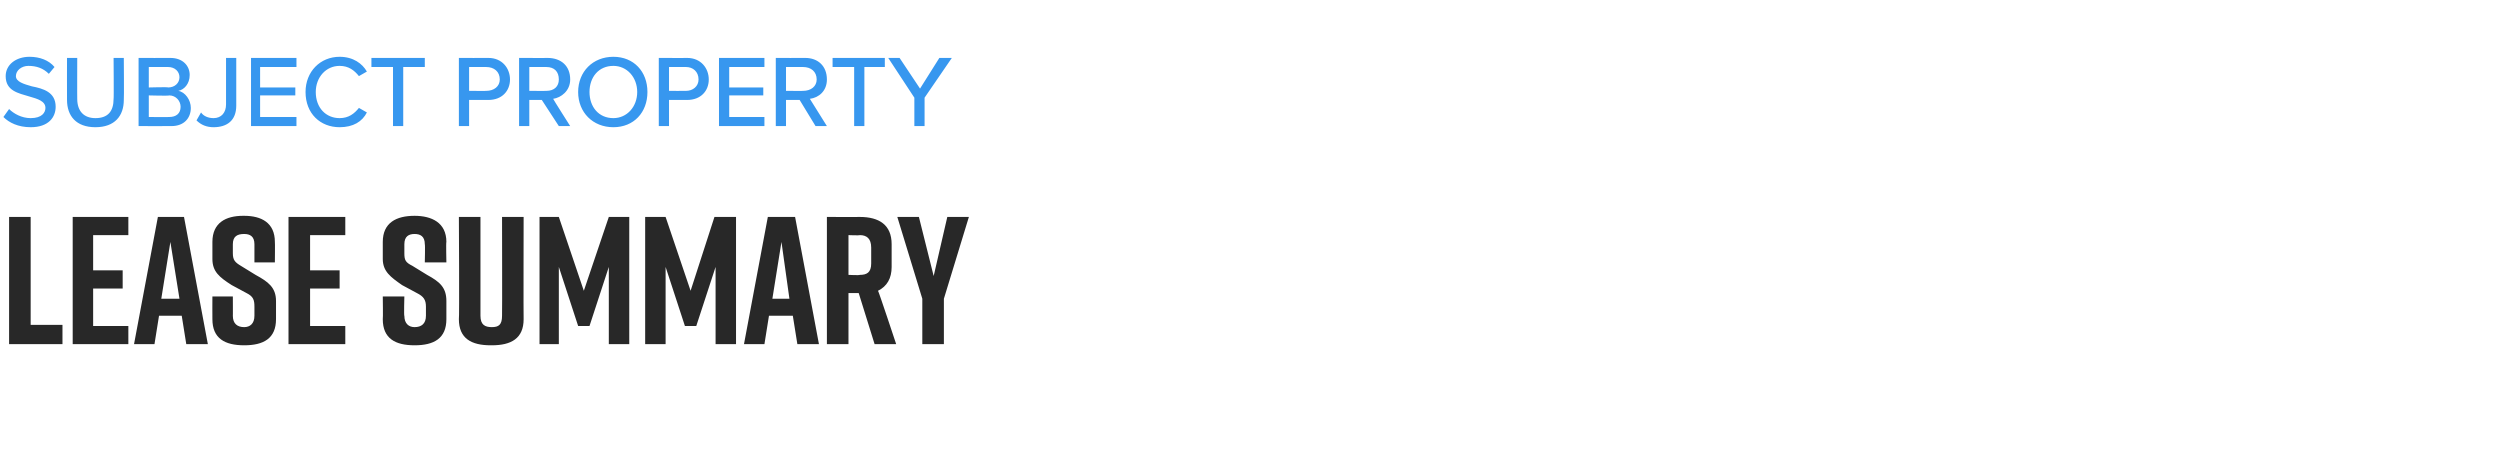 <?xml version="1.0" standalone="no"?>
<!DOCTYPE svg PUBLIC "-//W3C//DTD SVG 1.1//EN" "http://www.w3.org/Graphics/SVG/1.1/DTD/svg11.dtd">
<svg xmlns="http://www.w3.org/2000/svg" version="1.1" width="220.1px" height="39.5px" viewBox="0 -4 220.1 39.5" style="top:-4px">
  <desc>SUBJECT PROPERTY LEASE SUMMARY</desc>
  <defs/>
  <g id="Polygon210544">
    <path d="M 5.5 26.3 L 0.8 26.3 L 0.8 15.1 L 2.7 15.1 L 2.7 24.6 L 5.5 24.6 L 5.5 26.3 Z M 6.4 26.3 L 6.4 15.1 L 11.3 15.1 L 11.3 16.7 L 8.2 16.7 L 8.2 19.8 L 10.8 19.8 L 10.8 21.4 L 8.2 21.4 L 8.2 24.7 L 11.3 24.7 L 11.3 26.3 L 6.4 26.3 Z M 16 23.8 L 14 23.8 L 13.6 26.3 L 11.8 26.3 L 13.9 15.1 L 16.2 15.1 L 18.3 26.3 L 16.4 26.3 L 16 23.8 Z M 15.8 22.3 L 15 17.3 L 14.2 22.3 L 15.8 22.3 Z M 22.4 19.1 C 22.4 19.1 22.4 17.54 22.4 17.5 C 22.4 16.8 22 16.6 21.5 16.6 C 20.9 16.6 20.5 16.8 20.5 17.5 C 20.5 17.5 20.5 18.3 20.5 18.3 C 20.5 18.9 20.7 19.1 21.2 19.4 C 21.2 19.4 22.5 20.2 22.5 20.2 C 23.6 20.8 24.3 21.3 24.3 22.5 C 24.3 22.5 24.3 24.1 24.3 24.1 C 24.3 25.8 23.2 26.4 21.5 26.4 C 21.5 26.4 21.5 26.4 21.5 26.4 C 19.8 26.4 18.7 25.8 18.7 24.1 C 18.69 24.1 18.7 22.1 18.7 22.1 L 20.5 22.1 C 20.5 22.1 20.51 23.85 20.5 23.8 C 20.5 24.5 20.9 24.8 21.5 24.8 C 22 24.8 22.4 24.5 22.4 23.8 C 22.4 23.8 22.4 23 22.4 23 C 22.4 22.4 22.3 22.1 21.7 21.8 C 21.7 21.8 20.4 21.1 20.4 21.1 C 19.3 20.4 18.7 19.9 18.7 18.8 C 18.7 18.8 18.7 17.3 18.7 17.3 C 18.7 15.6 19.9 15 21.4 15 C 21.4 15 21.5 15 21.5 15 C 23 15 24.2 15.6 24.2 17.3 C 24.22 17.29 24.2 19.1 24.2 19.1 L 22.4 19.1 Z M 25.4 26.3 L 25.4 15.1 L 30.4 15.1 L 30.4 16.7 L 27.3 16.7 L 27.3 19.8 L 29.9 19.8 L 29.9 21.4 L 27.3 21.4 L 27.3 24.7 L 30.4 24.7 L 30.4 26.3 L 25.4 26.3 Z M 37.4 19.1 C 37.4 19.1 37.44 17.54 37.4 17.5 C 37.4 16.8 37 16.6 36.5 16.6 C 36 16.6 35.6 16.8 35.6 17.5 C 35.6 17.5 35.6 18.3 35.6 18.3 C 35.6 18.9 35.7 19.1 36.3 19.4 C 36.3 19.4 37.6 20.2 37.6 20.2 C 38.7 20.8 39.3 21.3 39.3 22.5 C 39.3 22.5 39.3 24.1 39.3 24.1 C 39.3 25.8 38.2 26.4 36.5 26.4 C 36.5 26.4 36.5 26.4 36.5 26.4 C 34.8 26.4 33.7 25.8 33.7 24.1 C 33.73 24.1 33.7 22.1 33.7 22.1 L 35.6 22.1 C 35.6 22.1 35.55 23.85 35.6 23.8 C 35.6 24.5 36 24.8 36.5 24.8 C 37.1 24.8 37.5 24.5 37.5 23.8 C 37.5 23.8 37.5 23 37.5 23 C 37.5 22.4 37.3 22.1 36.7 21.8 C 36.7 21.8 35.4 21.1 35.4 21.1 C 34.4 20.4 33.7 19.9 33.7 18.8 C 33.7 18.8 33.7 17.3 33.7 17.3 C 33.7 15.6 34.9 15 36.5 15 C 36.5 15 36.5 15 36.5 15 C 38 15 39.3 15.6 39.3 17.3 C 39.26 17.29 39.3 19.1 39.3 19.1 L 37.4 19.1 Z M 46.1 24.1 C 46.1 25.8 45 26.4 43.3 26.4 C 43.3 26.4 43.2 26.4 43.2 26.4 C 41.5 26.4 40.4 25.8 40.4 24.1 C 40.45 24.07 40.4 15.1 40.4 15.1 L 42.3 15.1 C 42.3 15.1 42.3 23.78 42.3 23.8 C 42.3 24.6 42.7 24.8 43.3 24.8 C 43.9 24.8 44.2 24.6 44.2 23.8 C 44.22 23.78 44.2 15.1 44.2 15.1 L 46.1 15.1 C 46.1 15.1 46.08 24.07 46.1 24.1 Z M 51.9 24.7 L 50.9 24.7 L 49.2 19.5 L 49.2 26.3 L 47.5 26.3 L 47.5 15.1 L 49.2 15.1 L 51.4 21.6 L 53.6 15.1 L 55.4 15.1 L 55.4 26.3 L 53.6 26.3 L 53.6 19.5 L 51.9 24.7 Z M 61.3 24.7 L 60.3 24.7 L 58.6 19.5 L 58.6 26.3 L 56.8 26.3 L 56.8 15.1 L 58.6 15.1 L 60.8 21.6 L 62.9 15.1 L 64.8 15.1 L 64.8 26.3 L 63 26.3 L 63 19.5 L 61.3 24.7 Z M 69.8 23.8 L 67.7 23.8 L 67.3 26.3 L 65.5 26.3 L 67.6 15.1 L 70 15.1 L 72.1 26.3 L 70.2 26.3 L 69.8 23.8 Z M 69.5 22.3 L 68.8 17.3 L 68 22.3 L 69.5 22.3 Z M 77 26.3 L 75.6 21.8 L 74.7 21.8 L 74.7 26.3 L 72.8 26.3 L 72.8 15.1 C 72.8 15.1 75.73 15.11 75.7 15.1 C 77.4 15.1 78.5 15.8 78.5 17.5 C 78.5 17.5 78.5 19.5 78.5 19.5 C 78.5 20.5 78.1 21.2 77.3 21.6 C 77.33 21.56 78.9 26.3 78.9 26.3 L 77 26.3 Z M 74.7 20.2 C 74.7 20.2 75.66 20.25 75.7 20.2 C 76.3 20.2 76.7 20 76.7 19.2 C 76.7 19.2 76.7 17.8 76.7 17.8 C 76.7 17 76.3 16.7 75.7 16.7 C 75.66 16.74 74.7 16.7 74.7 16.7 L 74.7 20.2 Z M 83.1 26.3 L 81.2 26.3 L 81.2 22.3 L 79 15.1 L 80.9 15.1 L 82.2 20.3 L 83.4 15.1 L 85.3 15.1 L 83.1 22.3 L 83.1 26.3 Z " stroke="none" fill="#282828"/>
  </g>
  <g id="Polygon210543">
    <path d="M 0.8 5.6 C 1.2 6 1.9 6.4 2.7 6.4 C 3.7 6.4 4 5.9 4 5.5 C 4 4.9 3.3 4.7 2.6 4.5 C 1.6 4.2 0.5 4 0.5 2.7 C 0.5 1.7 1.4 1 2.6 1 C 3.5 1 4.3 1.3 4.8 1.9 C 4.8 1.9 4.3 2.5 4.3 2.5 C 3.8 2 3.2 1.8 2.5 1.8 C 1.9 1.8 1.4 2.2 1.4 2.7 C 1.4 3.2 2.1 3.4 2.8 3.6 C 3.8 3.8 4.9 4.1 4.9 5.4 C 4.9 6.3 4.3 7.2 2.7 7.2 C 1.6 7.2 0.8 6.8 0.3 6.3 C 0.3 6.3 0.8 5.6 0.8 5.6 Z M 5.9 1.1 L 6.8 1.1 C 6.8 1.1 6.79 4.73 6.8 4.7 C 6.8 5.8 7.4 6.4 8.4 6.4 C 9.5 6.4 10 5.8 10 4.7 C 10.03 4.73 10 1.1 10 1.1 L 10.9 1.1 C 10.9 1.1 10.93 4.75 10.9 4.8 C 10.9 6.2 10.1 7.2 8.4 7.2 C 6.7 7.2 5.9 6.2 5.9 4.8 C 5.89 4.76 5.9 1.1 5.9 1.1 Z M 12.2 1.1 C 12.2 1.1 15 1.11 15 1.1 C 16.1 1.1 16.7 1.8 16.7 2.6 C 16.7 3.4 16.2 3.9 15.7 4 C 16.3 4.1 16.8 4.8 16.8 5.5 C 16.8 6.4 16.2 7.1 15.1 7.1 C 15.08 7.11 12.2 7.1 12.2 7.1 L 12.2 1.1 Z M 14.8 3.7 C 15.4 3.7 15.8 3.3 15.8 2.8 C 15.8 2.3 15.4 1.9 14.8 1.9 C 14.83 1.9 13.1 1.9 13.1 1.9 L 13.1 3.7 C 13.1 3.7 14.83 3.65 14.8 3.7 Z M 14.9 6.3 C 15.5 6.3 15.9 6 15.9 5.4 C 15.9 4.9 15.5 4.4 14.9 4.4 C 14.88 4.45 13.1 4.4 13.1 4.4 L 13.1 6.3 C 13.1 6.3 14.88 6.32 14.9 6.3 Z M 17.7 5.9 C 17.9 6.2 18.3 6.4 18.8 6.4 C 19.5 6.4 19.9 5.9 19.9 5.2 C 19.9 5.25 19.9 1.1 19.9 1.1 L 20.8 1.1 C 20.8 1.1 20.8 5.26 20.8 5.3 C 20.8 6.6 20 7.2 18.8 7.2 C 18.2 7.2 17.7 7 17.3 6.6 C 17.3 6.6 17.7 5.9 17.7 5.9 Z M 22.1 1.1 L 26.1 1.1 L 26.1 1.9 L 22.9 1.9 L 22.9 3.7 L 26 3.7 L 26 4.4 L 22.9 4.4 L 22.9 6.3 L 26.1 6.3 L 26.1 7.1 L 22.1 7.1 L 22.1 1.1 Z M 26.9 4.1 C 26.9 2.3 28.2 1 29.9 1 C 31.1 1 31.9 1.6 32.3 2.3 C 32.3 2.3 31.6 2.7 31.6 2.7 C 31.2 2.2 30.7 1.8 29.9 1.8 C 28.7 1.8 27.8 2.8 27.8 4.1 C 27.8 5.5 28.7 6.4 29.9 6.4 C 30.7 6.4 31.2 6 31.6 5.5 C 31.6 5.5 32.3 5.9 32.3 5.9 C 31.9 6.7 31.1 7.2 29.9 7.2 C 28.2 7.2 26.9 6 26.9 4.1 Z M 34.6 1.9 L 32.7 1.9 L 32.7 1.1 L 37.4 1.1 L 37.4 1.9 L 35.5 1.9 L 35.5 7.1 L 34.6 7.1 L 34.6 1.9 Z M 40.4 1.1 C 40.4 1.1 42.97 1.11 43 1.1 C 44.2 1.1 44.9 2 44.9 3 C 44.9 4 44.2 4.8 43 4.8 C 42.97 4.8 41.3 4.8 41.3 4.8 L 41.3 7.1 L 40.4 7.1 L 40.4 1.1 Z M 42.8 1.9 C 42.85 1.9 41.3 1.9 41.3 1.9 L 41.3 4 C 41.3 4 42.85 4.01 42.8 4 C 43.5 4 44 3.6 44 3 C 44 2.3 43.5 1.9 42.8 1.9 Z M 47.7 4.8 L 46.6 4.8 L 46.6 7.1 L 45.7 7.1 L 45.7 1.1 C 45.7 1.1 48.25 1.11 48.2 1.1 C 49.4 1.1 50.2 1.8 50.2 3 C 50.2 4 49.4 4.6 48.7 4.7 C 48.68 4.71 50.2 7.1 50.2 7.1 L 49.2 7.1 L 47.7 4.8 Z M 48.1 1.9 C 48.13 1.9 46.6 1.9 46.6 1.9 L 46.6 4 C 46.6 4 48.13 4.01 48.1 4 C 48.8 4 49.2 3.6 49.2 3 C 49.2 2.3 48.8 1.9 48.1 1.9 Z M 54 1 C 55.8 1 57 2.3 57 4.1 C 57 5.9 55.8 7.2 54 7.2 C 52.2 7.2 50.9 5.9 50.9 4.1 C 50.9 2.3 52.2 1 54 1 Z M 54 1.8 C 52.7 1.8 51.9 2.8 51.9 4.1 C 51.9 5.4 52.7 6.4 54 6.4 C 55.2 6.4 56.1 5.4 56.1 4.1 C 56.1 2.8 55.2 1.8 54 1.8 Z M 58 1.1 C 58 1.1 60.52 1.11 60.5 1.1 C 61.7 1.1 62.4 2 62.4 3 C 62.4 4 61.7 4.8 60.5 4.8 C 60.52 4.8 58.9 4.8 58.9 4.8 L 58.9 7.1 L 58 7.1 L 58 1.1 Z M 60.4 1.9 C 60.4 1.9 58.9 1.9 58.9 1.9 L 58.9 4 C 58.9 4 60.4 4.01 60.4 4 C 61 4 61.5 3.6 61.5 3 C 61.5 2.3 61 1.9 60.4 1.9 Z M 63.3 1.1 L 67.3 1.1 L 67.3 1.9 L 64.2 1.9 L 64.2 3.7 L 67.2 3.7 L 67.2 4.4 L 64.2 4.4 L 64.2 6.3 L 67.3 6.3 L 67.3 7.1 L 63.3 7.1 L 63.3 1.1 Z M 70.4 4.8 L 69.2 4.8 L 69.2 7.1 L 68.3 7.1 L 68.3 1.1 C 68.3 1.1 70.87 1.11 70.9 1.1 C 72 1.1 72.8 1.8 72.8 3 C 72.8 4 72.1 4.6 71.3 4.7 C 71.3 4.71 72.8 7.1 72.8 7.1 L 71.8 7.1 L 70.4 4.8 Z M 70.7 1.9 C 70.75 1.9 69.2 1.9 69.2 1.9 L 69.2 4 C 69.2 4 70.75 4.01 70.7 4 C 71.4 4 71.9 3.6 71.9 3 C 71.9 2.3 71.4 1.9 70.7 1.9 Z M 75.2 1.9 L 73.3 1.9 L 73.3 1.1 L 77.9 1.1 L 77.9 1.9 L 76.1 1.9 L 76.1 7.1 L 75.2 7.1 L 75.2 1.9 Z M 80.5 4.6 L 78.2 1.1 L 79.2 1.1 L 81 3.8 L 82.7 1.1 L 83.8 1.1 L 81.4 4.6 L 81.4 7.1 L 80.5 7.1 L 80.5 4.6 Z " stroke="none" fill="#3797ef"/>
  </g>
</svg>